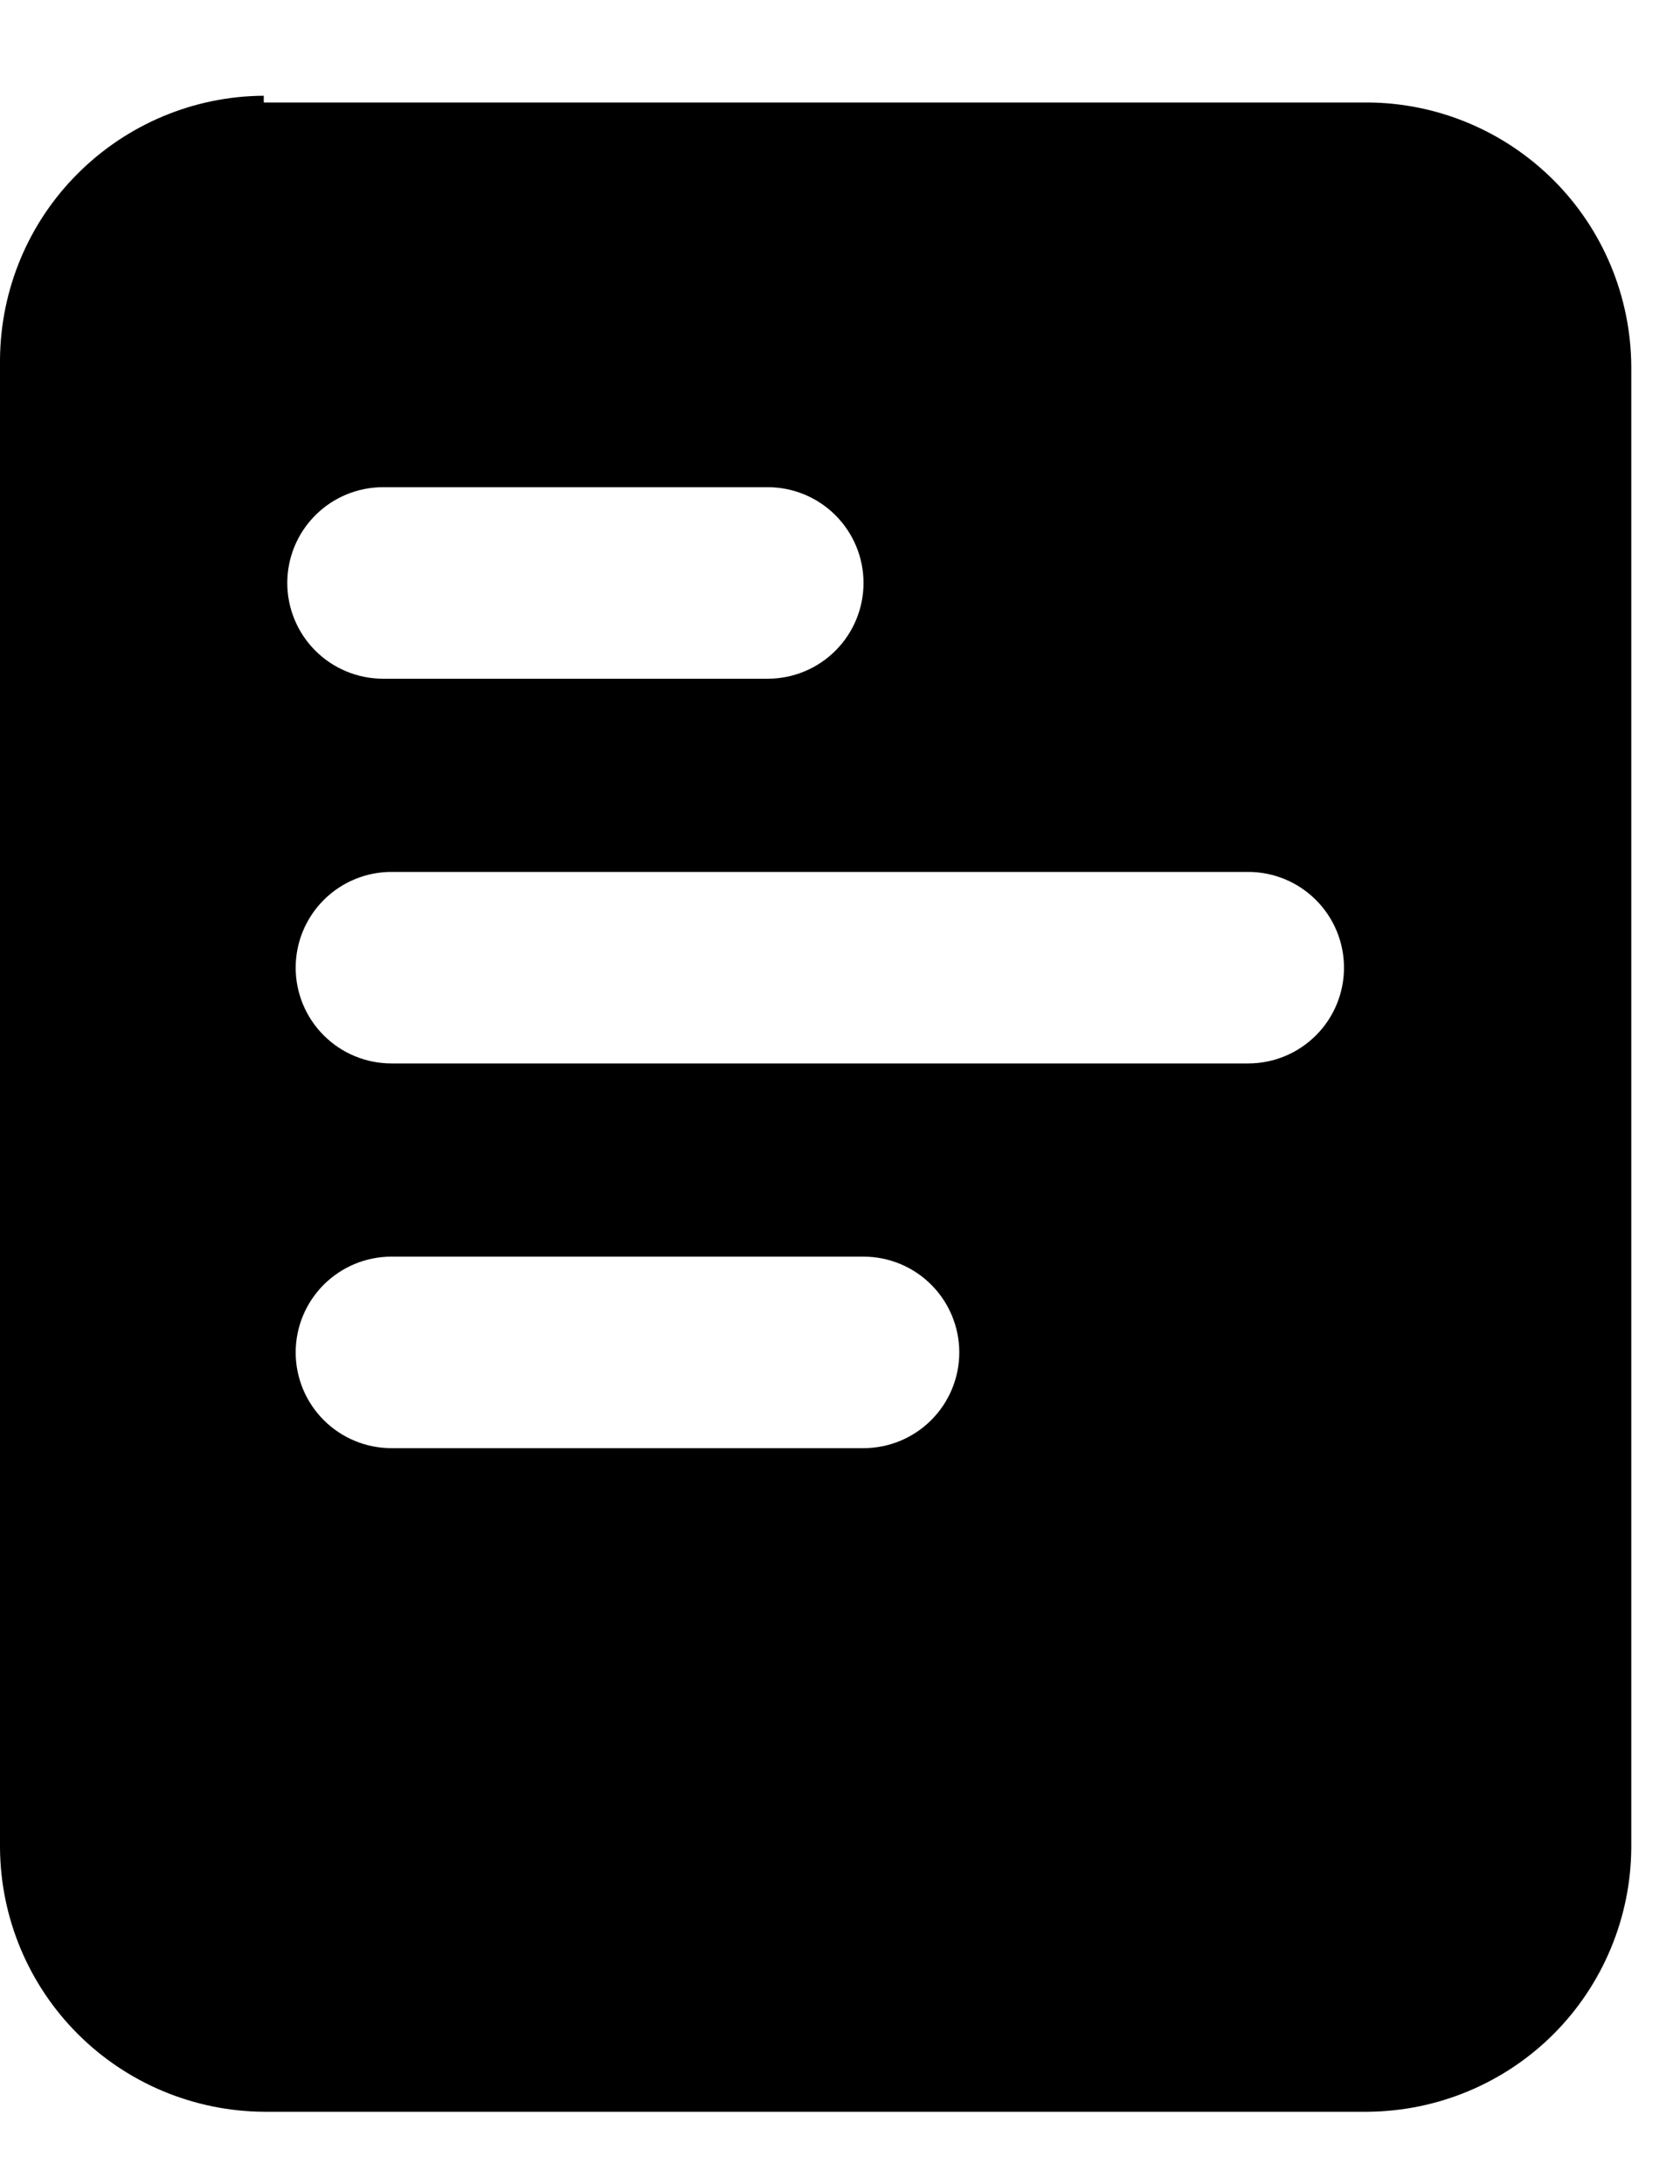 <svg width="10" height="13" viewBox="0 0 10 13"  xmlns="http://www.w3.org/2000/svg">
<path fill-rule="evenodd" clip-rule="evenodd" d="M1.57 0.61H8.14C8.556 0.612 8.954 0.779 9.248 1.073C9.541 1.366 9.707 1.764 9.71 2.18V11C9.707 11.415 9.541 11.813 9.248 12.107C8.954 12.401 8.556 12.567 8.14 12.57H1.57C1.155 12.567 0.757 12.401 0.463 12.107C0.169 11.813 0.003 11.415 0 11V2.14C0.003 1.724 0.169 1.326 0.463 1.033C0.757 0.739 1.155 0.572 1.57 0.57V0.61ZM2.28 2.9C2.129 2.9 1.984 2.96 1.877 3.067C1.77 3.174 1.71 3.319 1.71 3.47C1.71 3.621 1.77 3.766 1.877 3.873C1.984 3.98 2.129 4.04 2.28 4.04H4.57C4.721 4.04 4.866 3.98 4.973 3.873C5.08 3.766 5.14 3.621 5.14 3.47C5.14 3.319 5.08 3.174 4.973 3.067C4.866 2.96 4.721 2.9 4.57 2.9H2.28ZM5.14 8.62C5.291 8.62 5.436 8.56 5.543 8.453C5.65 8.346 5.71 8.201 5.71 8.05C5.71 7.899 5.65 7.754 5.543 7.647C5.436 7.54 5.291 7.48 5.14 7.48H2.33C2.179 7.48 2.034 7.54 1.927 7.647C1.82 7.754 1.76 7.899 1.76 8.05C1.76 8.201 1.82 8.346 1.927 8.453C2.034 8.56 2.179 8.62 2.33 8.62H5.14ZM7.43 6.33C7.581 6.33 7.726 6.27 7.833 6.163C7.94 6.056 8 5.911 8 5.76C8 5.609 7.94 5.464 7.833 5.357C7.726 5.25 7.581 5.19 7.43 5.19H2.33C2.179 5.19 2.034 5.25 1.927 5.357C1.82 5.464 1.76 5.609 1.76 5.76C1.76 5.911 1.82 6.056 1.927 6.163C2.034 6.27 2.179 6.33 2.33 6.33H7.43Z" />
</svg>
